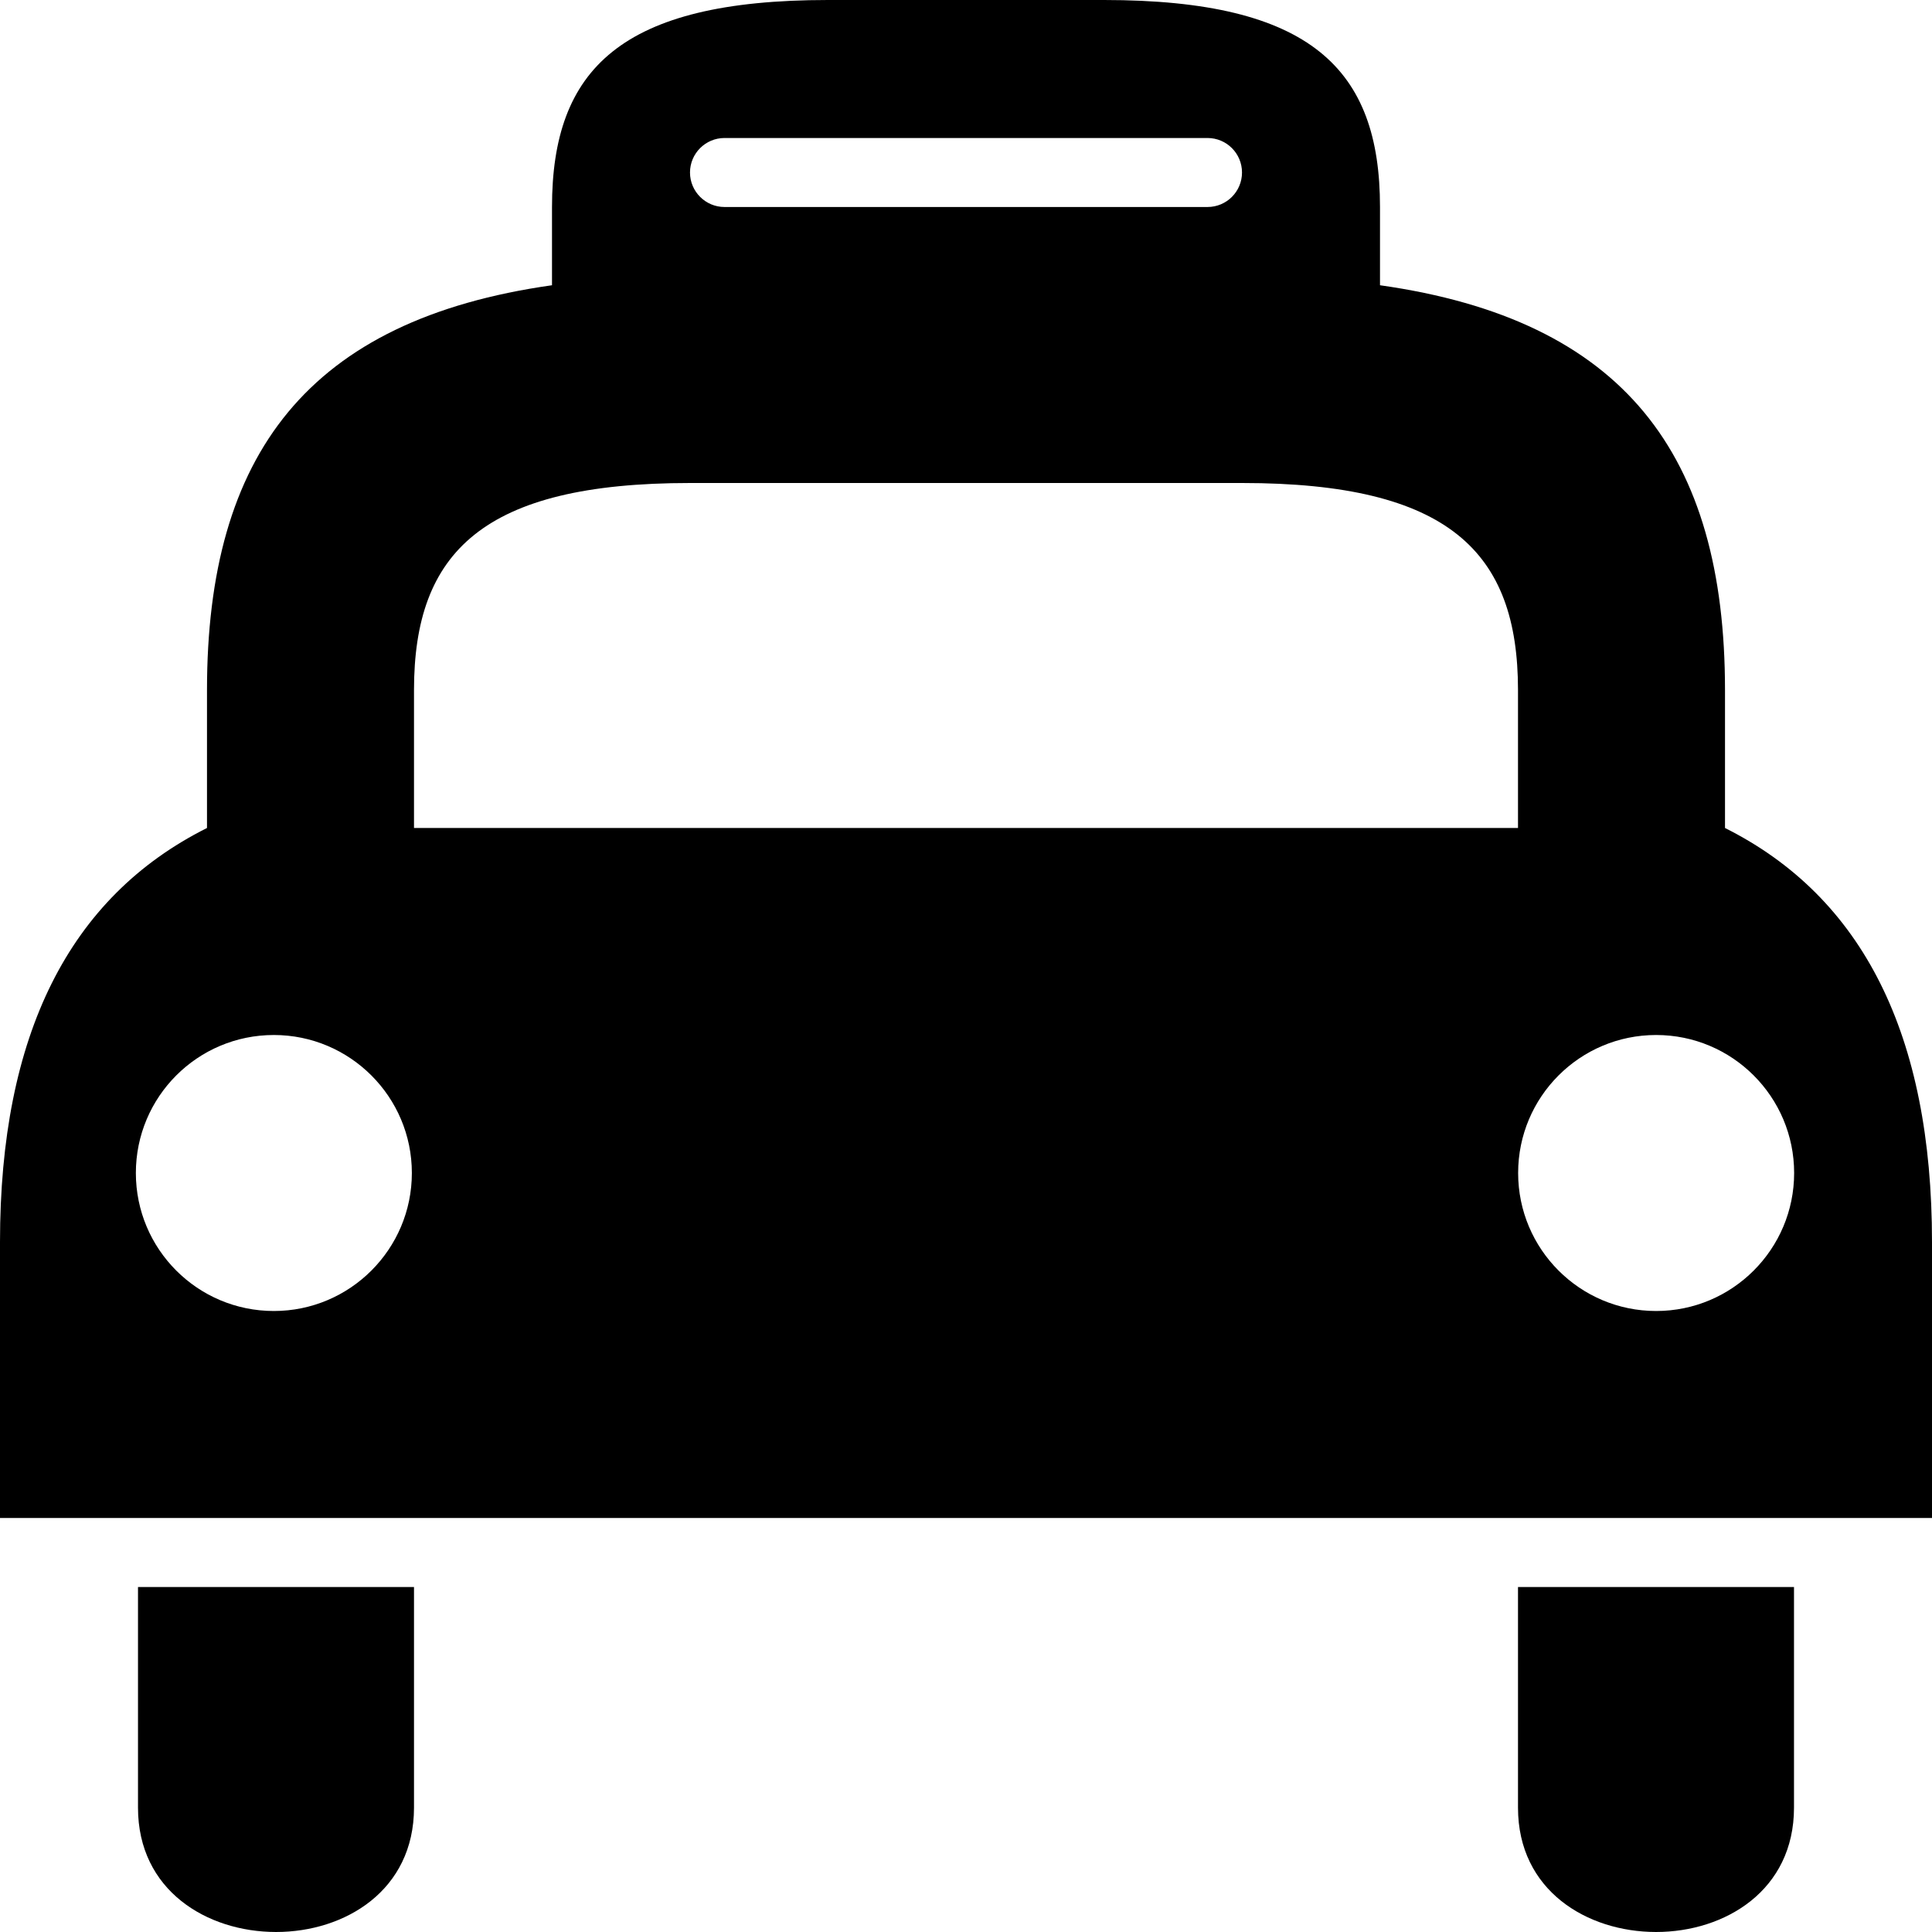 <?xml version="1.0" encoding="utf-8"?>
<!-- Generator: Adobe Illustrator 17.1.0, SVG Export Plug-In . SVG Version: 6.00 Build 0)  -->
<!DOCTYPE svg PUBLIC "-//W3C//DTD SVG 1.1//EN" "http://www.w3.org/Graphics/SVG/1.1/DTD/svg11.dtd">
<svg version="1.1" id="Layer_1" xmlns="http://www.w3.org/2000/svg" xmlns:xlink="http://www.w3.org/1999/xlink" x="0px" y="0px"
	 viewBox="0 0 28 28" enable-background="new 0 0 28 28" xml:space="preserve">
<g>
	<defs>
		<rect id="SVGID_1_" width="28" height="28"/>
	</defs>
	<clipPath id="SVGID_2_">
		<use xlink:href="#SVGID_1_"  overflow="visible"/>
	</clipPath>
	<path clip-path="url(#SVGID_2_)" d="M22,26.198c0,1.201,1,1.801,2,1.802c1,0,2-0.601,2-1.802V23h-4V26.198z M2,26.198
		C2,27.399,3,27.999,4,28c1,0,2-0.601,2-1.802V23H2V26.198z M25,12v-2c0-3.414-1.463-5.366-5-5.866V3c0-2-1-3-4-3h-4
		C9,0,8,1,8,3.001v1.133C4.465,4.635,3,6.586,3,10v2c-2,1.001-3,3.001-3,6v4h28v-4C28,15.001,27,13.001,25,12 M10.5,2h7
		C17.777,2,18,2.224,18,2.5S17.777,3,17.5,3h-7C10.225,3,10,2.776,10,2.5S10.225,2,10.5,2 M3.969,19c-1.106,0-2-0.896-2-2
		s0.894-2,2-2c1.103,0,2,0.896,2,2S5.072,19,3.969,19 M22,12H6v-1.999C6,8,7,7,10.002,7h8C21,7,22,8,22,10V12z M24.002,19
		c-1.105,0-2-0.896-2-2s0.895-2,2-2c1.104,0,2,0.896,2,2S25.106,19,24.002,19"/>
</g>
</svg>
